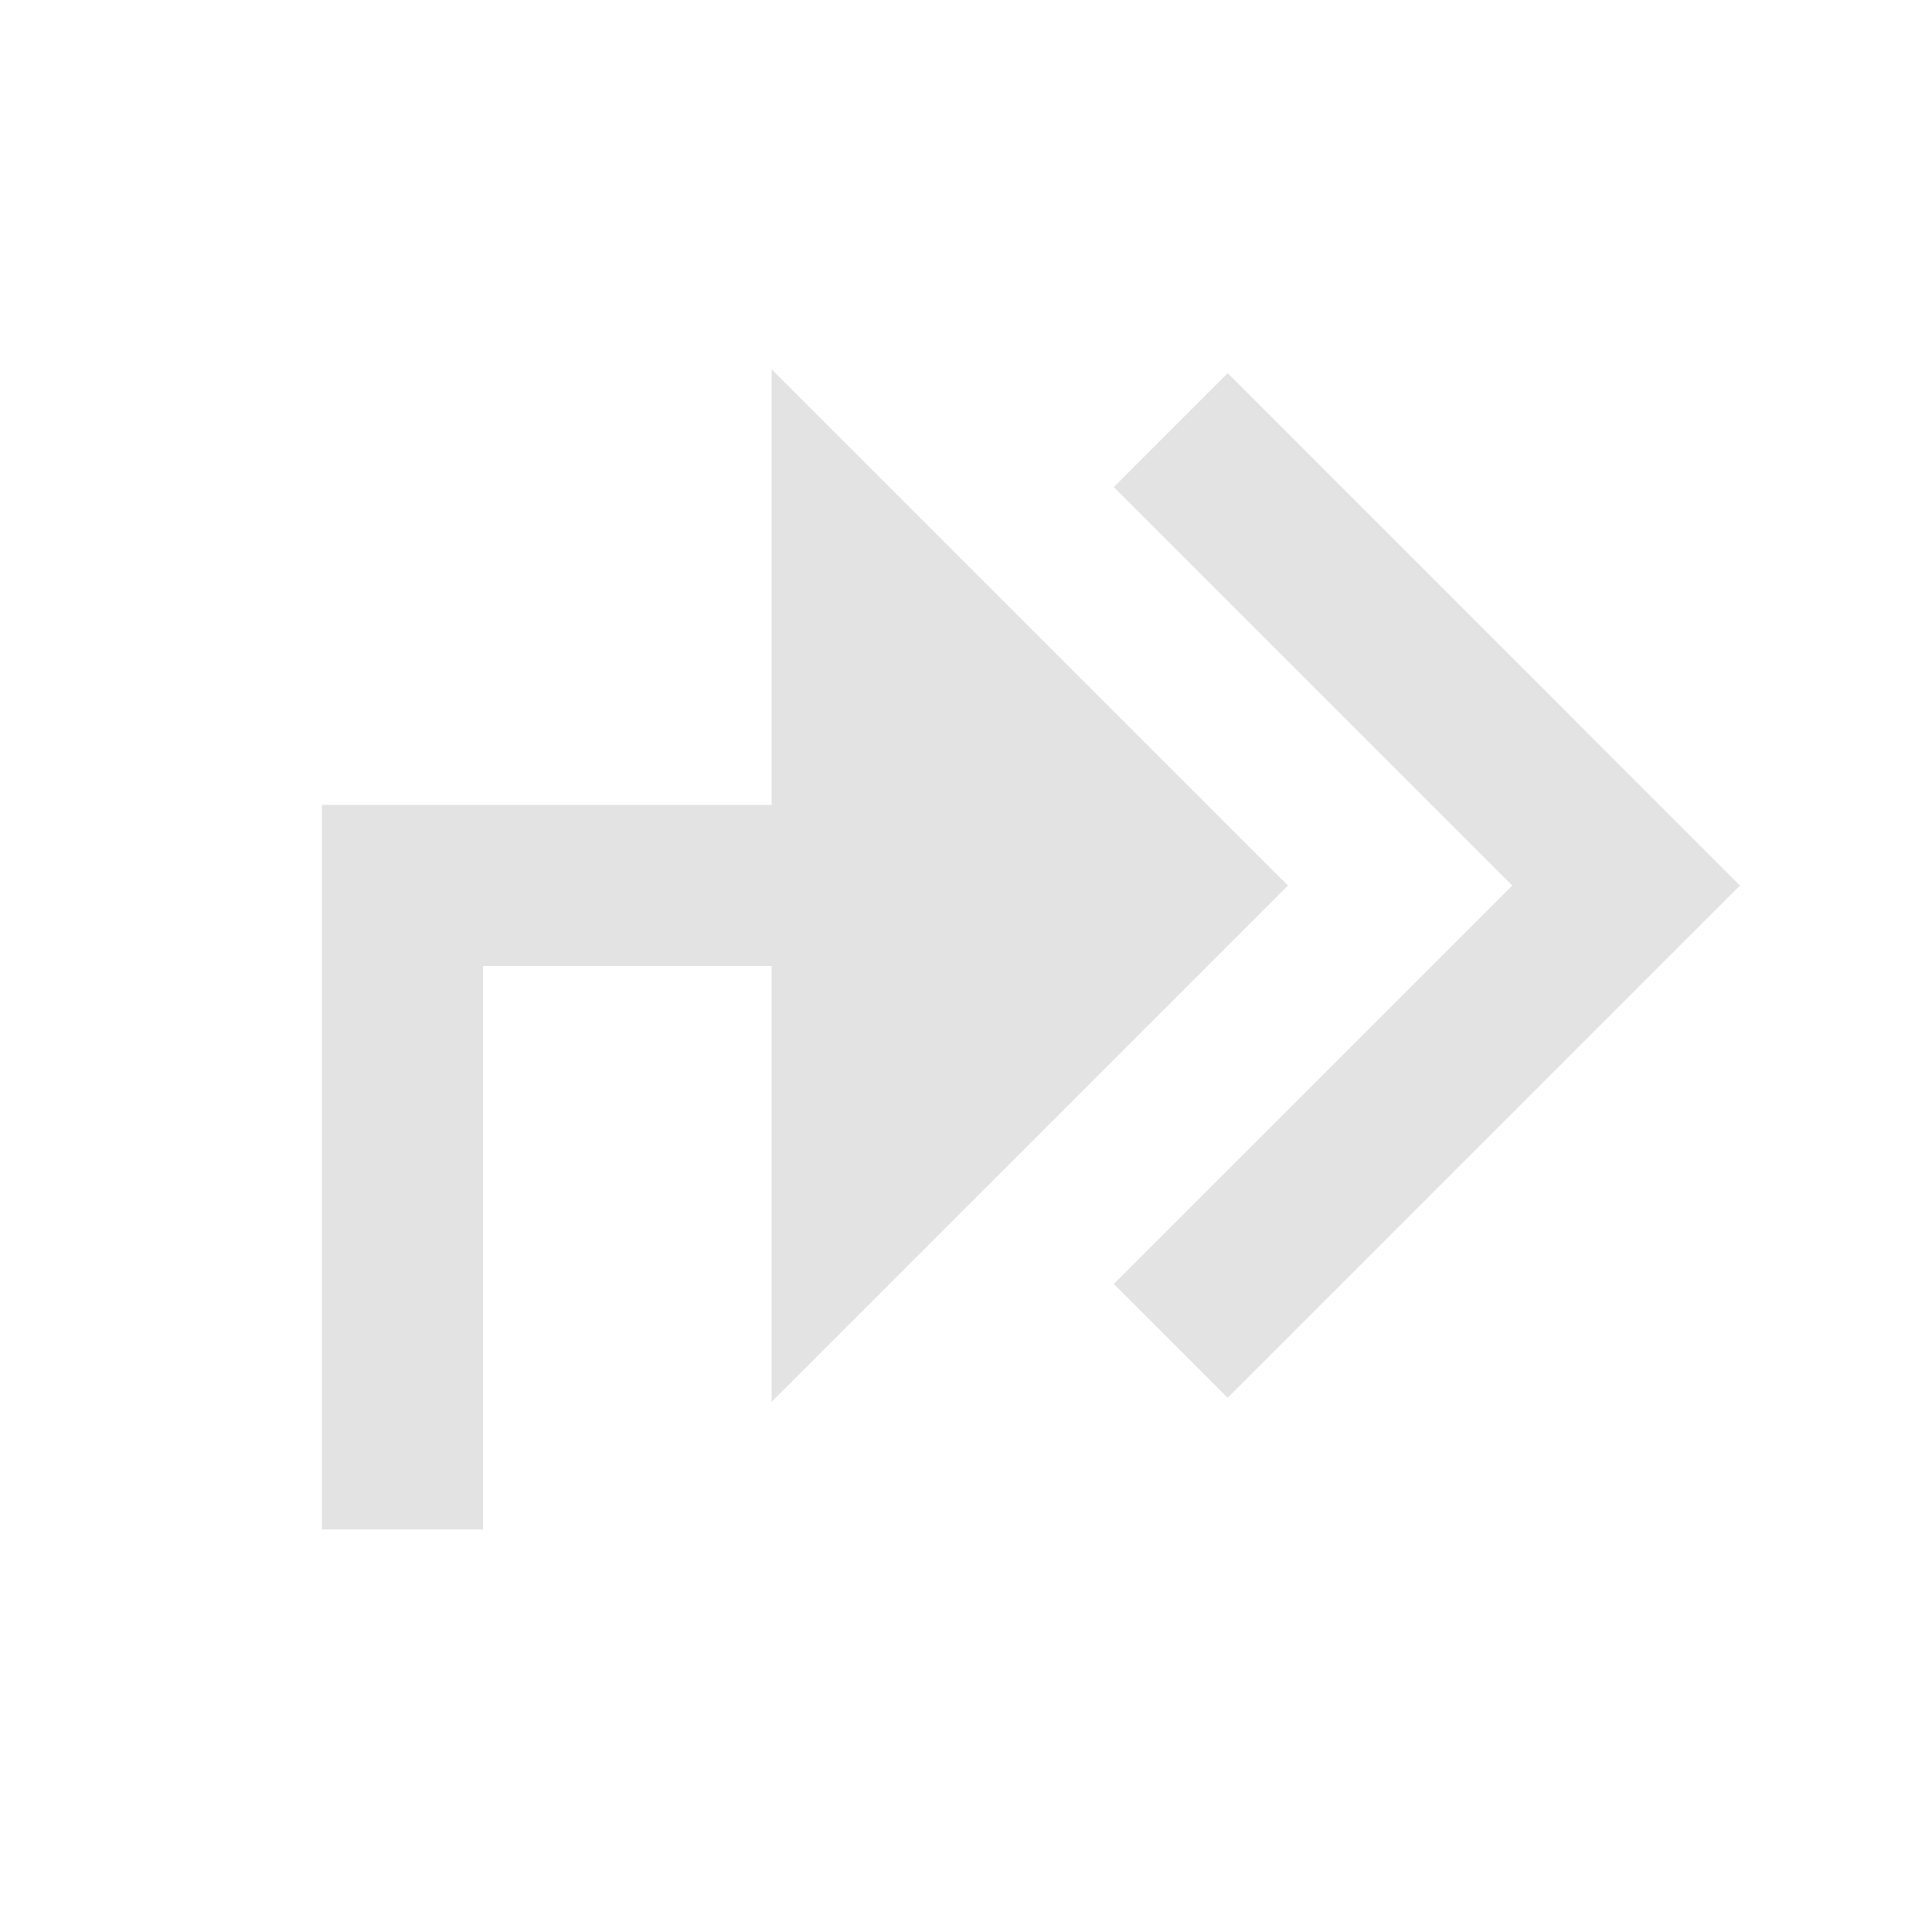 <svg width="20" height="20" viewBox="0 0 20 20" fill="none" xmlns="http://www.w3.org/2000/svg">
<path d="M3.333 15.833L3.333 8.333H7.988V3.822L13.333 9.167L7.988 14.512V10H5L5 15.833H3.333ZM11.53 5.042L12.709 3.863L18.012 9.167L12.709 14.47L11.53 13.291L15.655 9.167L11.53 5.042Z" fill="#E3E3E3"/>
</svg>
